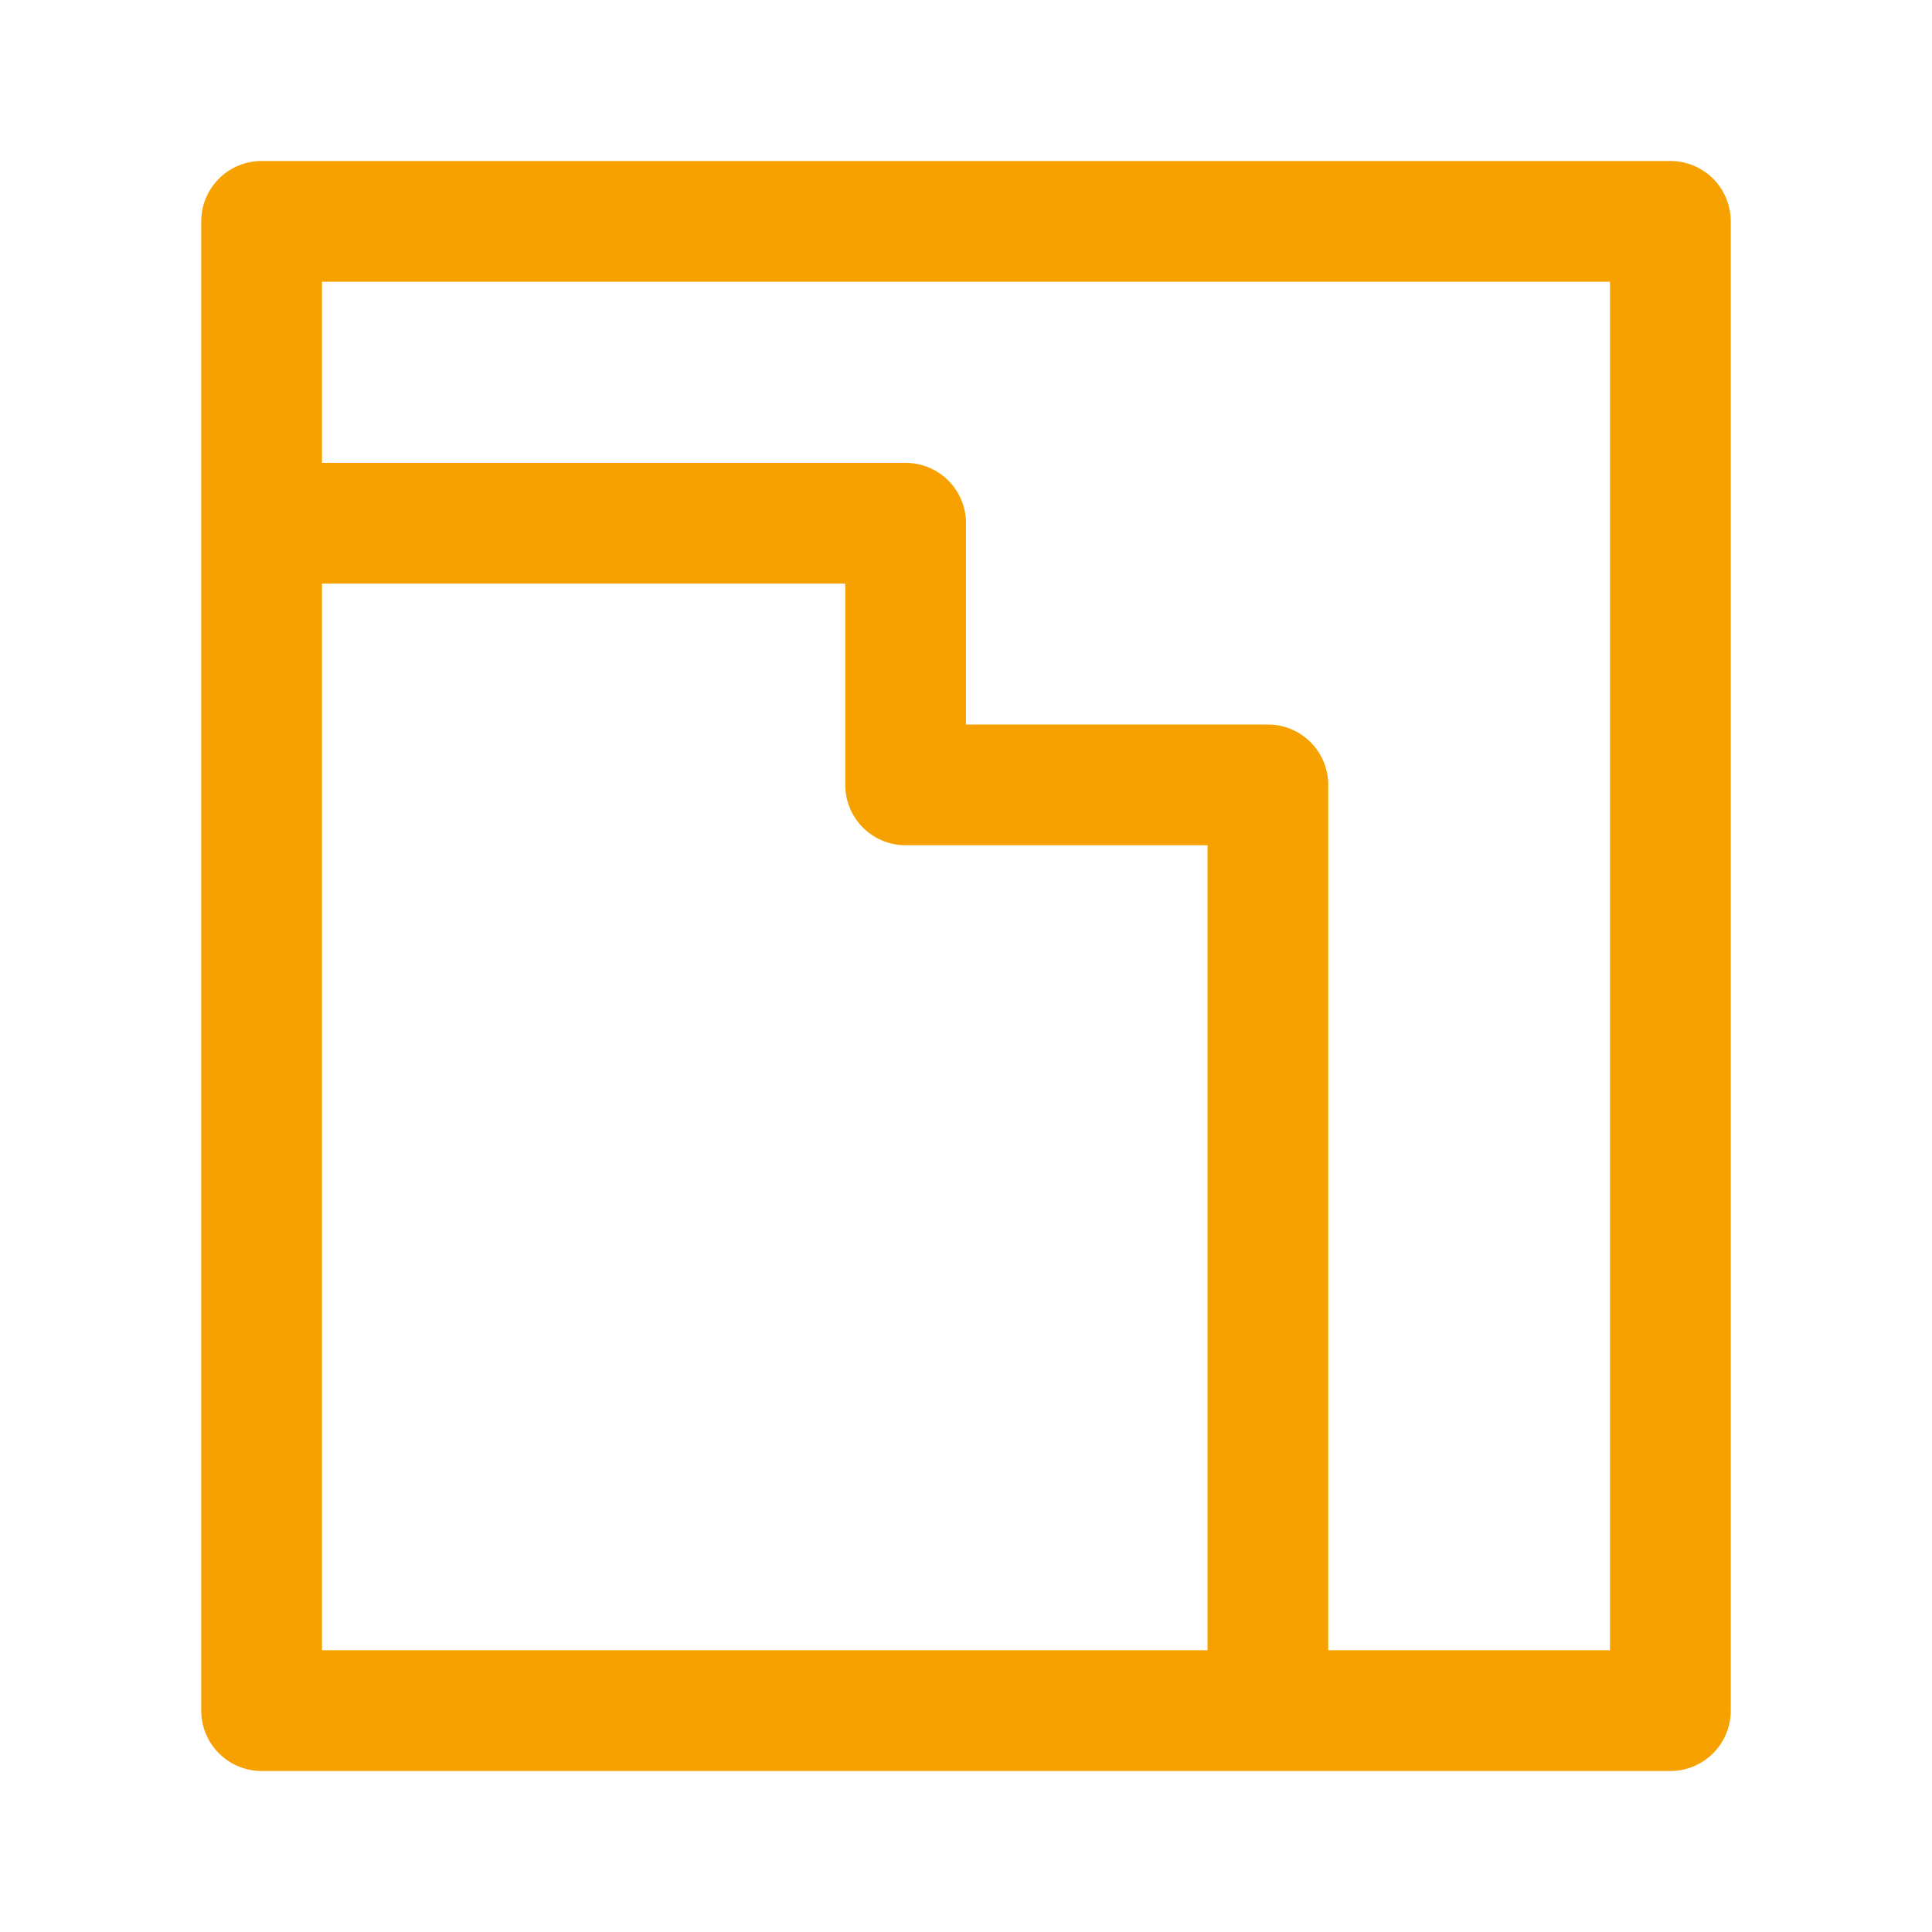 <svg xmlns="http://www.w3.org/2000/svg" viewBox="0 0 48 48"><path d="M43 5.5A1.5 1.5 0 0041.5 4h-35A1.5 1.5 0 005 5.5v37A1.5 1.5 0 006.5 44h35a1.5 1.5 0 001.5-1.5zm-35 9h13v5a1.5 1.5 0 001.5 1.5H30v20H8zm25 5a1.5 1.5 0 00-1.5-1.5H24v-5a1.5 1.5 0 00-1.5-1.5H8V7h32v34h-7z" fill="#F7A100"></path></svg>